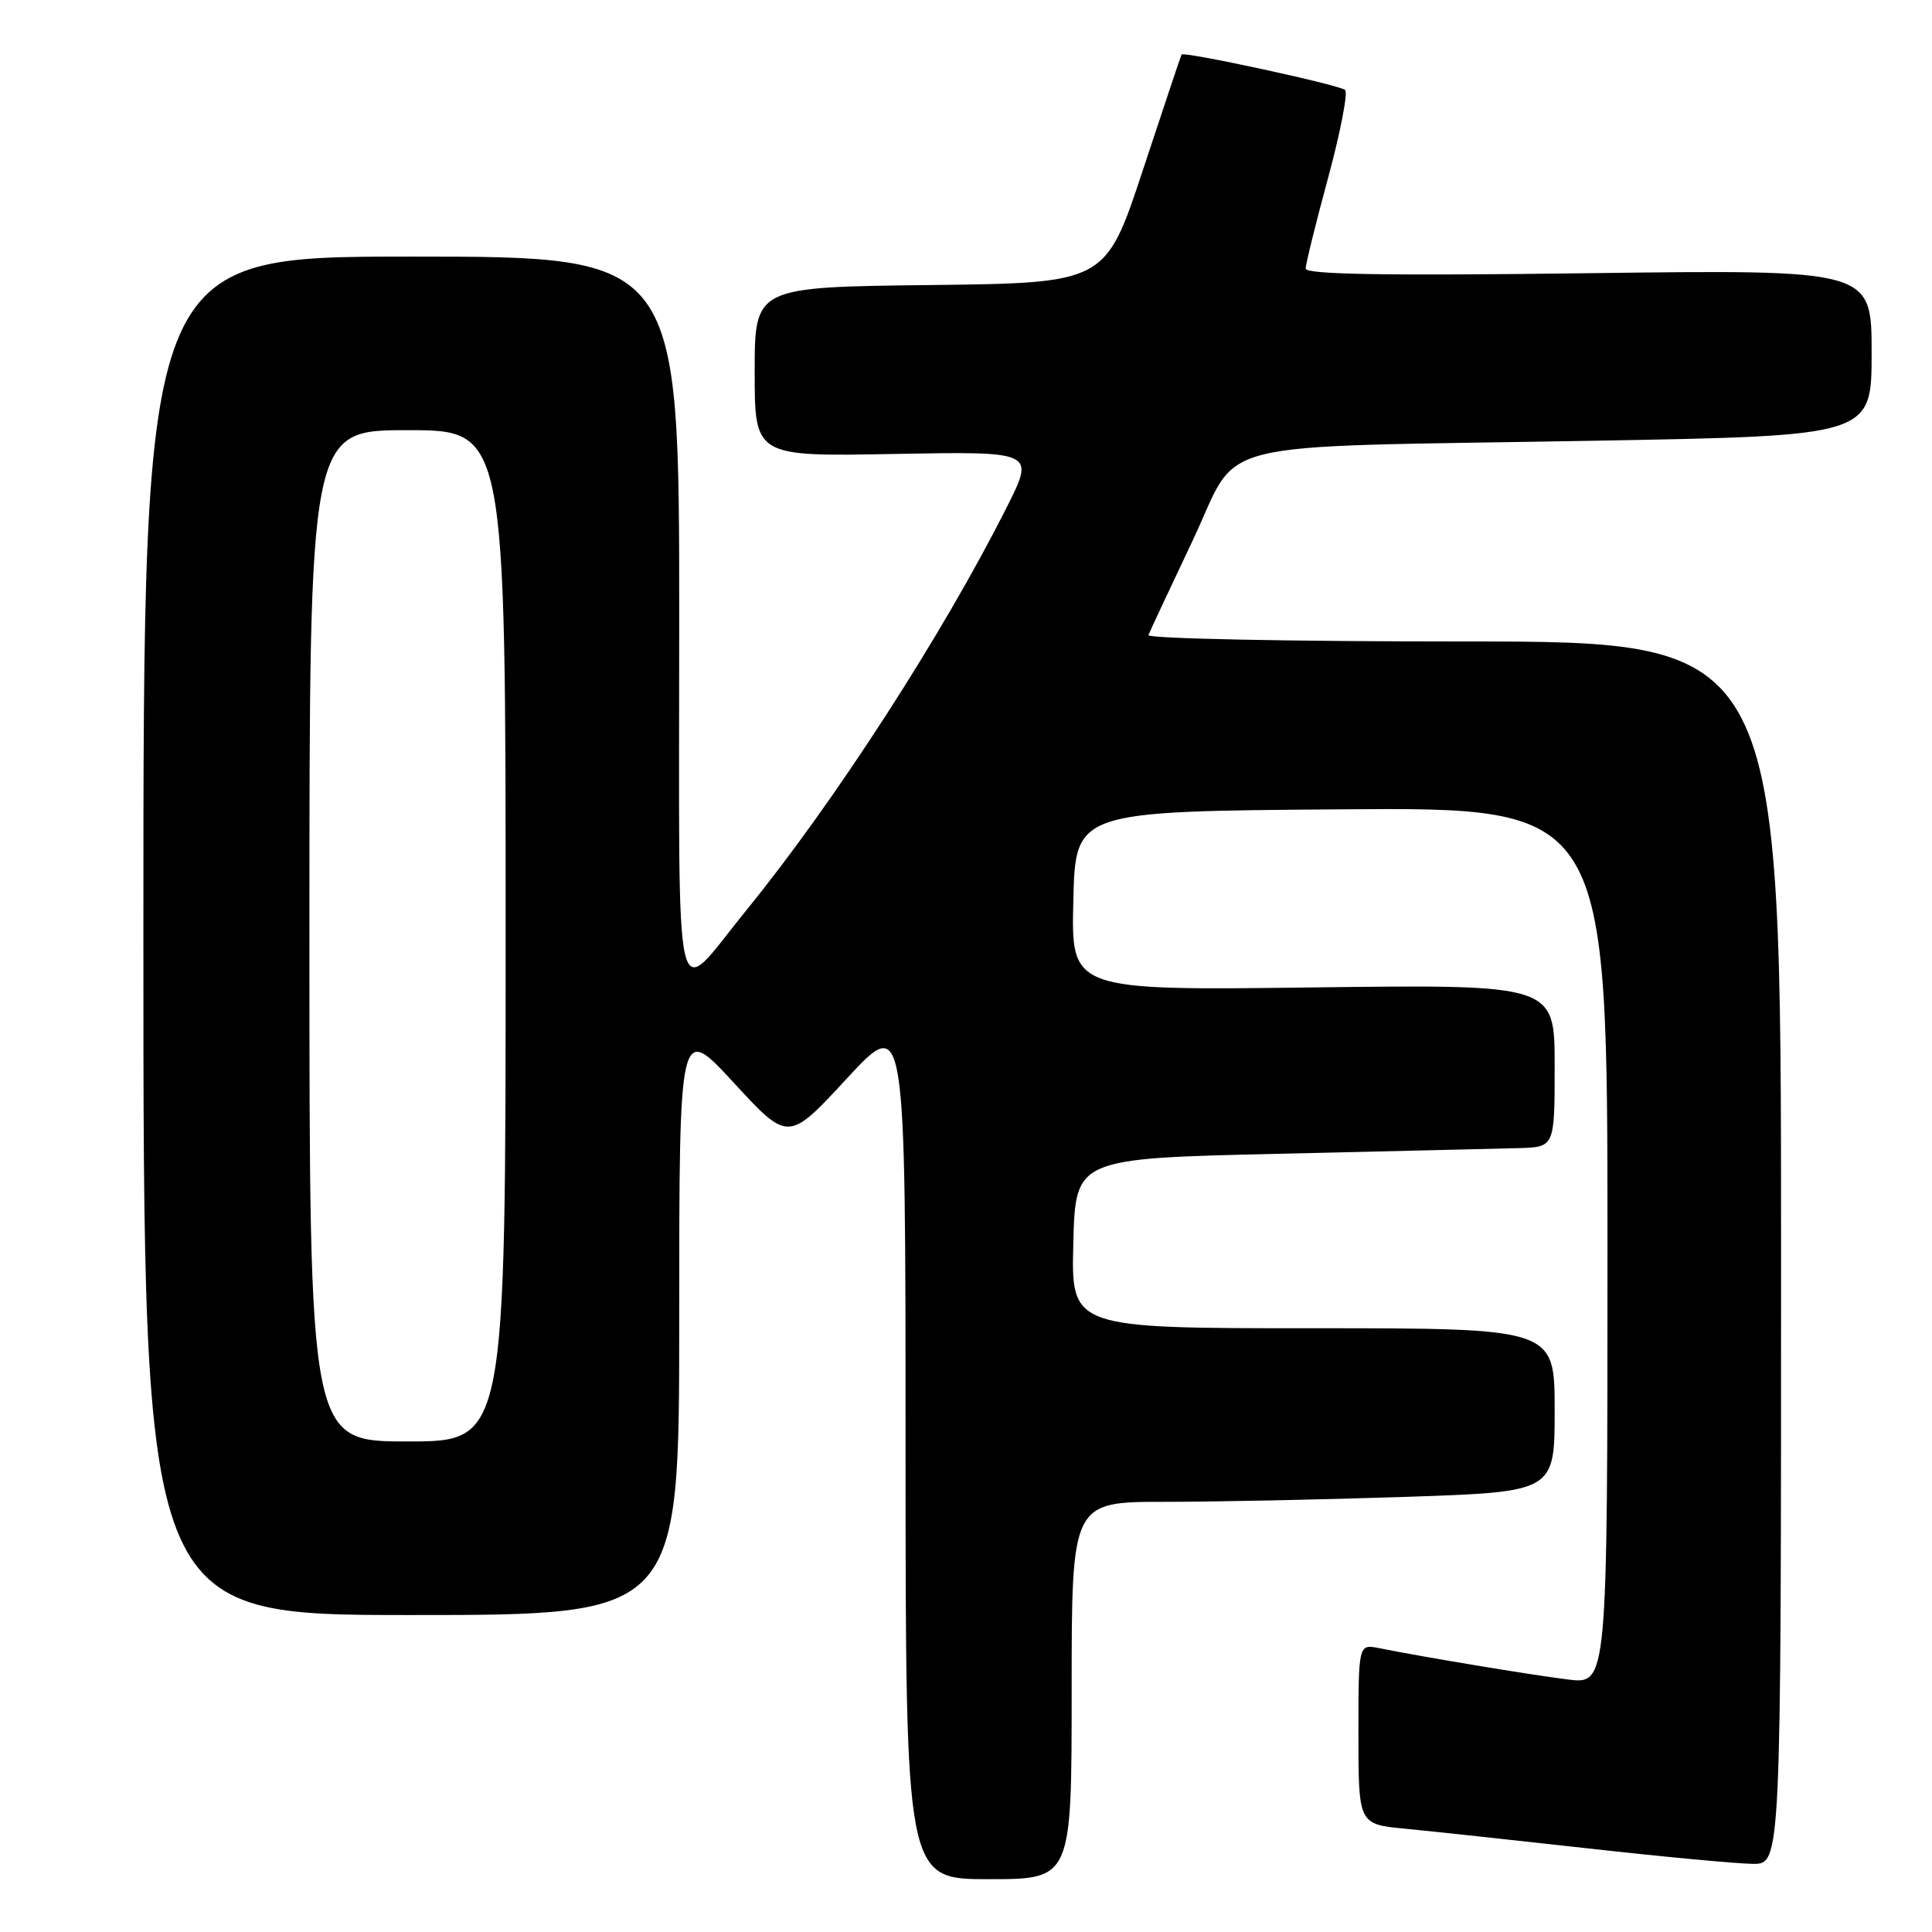 <?xml version="1.0" encoding="UTF-8" standalone="no"?>
<!DOCTYPE svg PUBLIC "-//W3C//DTD SVG 1.1//EN" "http://www.w3.org/Graphics/SVG/1.1/DTD/svg11.dtd" >
<svg xmlns="http://www.w3.org/2000/svg" xmlns:xlink="http://www.w3.org/1999/xlink" version="1.1" viewBox="0 0 256 256">
 <g >
 <path fill="currentColor"
d=" M 142.00 224.00 C 142.00 199.00 142.00 199.00 154.34 199.00 C 161.13 199.00 175.53 198.70 186.34 198.34 C 206.00 197.68 206.00 197.68 206.00 186.84 C 206.00 176.00 206.00 176.00 173.97 176.00 C 141.93 176.00 141.93 176.00 142.22 164.75 C 142.50 153.50 142.50 153.50 169.50 152.88 C 184.35 152.54 198.64 152.20 201.25 152.13 C 206.00 152.00 206.00 152.00 206.00 141.22 C 206.00 130.44 206.00 130.44 173.97 130.84 C 141.93 131.24 141.93 131.24 142.22 119.37 C 142.50 107.50 142.50 107.50 177.75 107.24 C 213.00 106.97 213.00 106.97 213.00 165.08 C 213.00 223.19 213.00 223.19 207.75 222.54 C 202.77 221.92 188.68 219.58 182.75 218.39 C 180.00 217.84 180.00 217.84 180.00 229.78 C 180.00 241.73 180.00 241.73 186.25 242.32 C 189.69 242.65 200.60 243.83 210.50 244.93 C 220.40 246.04 230.19 246.95 232.25 246.97 C 236.00 247.00 236.00 247.00 236.00 166.00 C 236.00 85.00 236.00 85.00 193.92 85.00 C 170.77 85.00 151.98 84.62 152.17 84.15 C 152.35 83.69 154.97 78.09 157.99 71.72 C 164.54 57.89 158.77 59.33 211.25 58.40 C 248.00 57.75 248.00 57.75 248.00 46.74 C 248.00 35.72 248.00 35.72 210.50 36.20 C 183.76 36.55 173.00 36.37 173.01 35.59 C 173.01 34.99 174.35 29.56 175.99 23.53 C 177.62 17.50 178.63 12.27 178.23 11.92 C 177.45 11.24 156.82 6.77 156.56 7.23 C 156.47 7.38 154.18 14.25 151.45 22.50 C 146.50 37.50 146.50 37.50 123.25 37.77 C 100.00 38.04 100.00 38.04 100.00 49.27 C 100.00 60.50 100.00 60.50 118.56 60.15 C 137.12 59.81 137.12 59.81 133.43 67.15 C 124.98 83.97 110.58 106.26 98.95 120.54 C 89.05 132.70 90.00 136.79 90.00 82.12 C 90.00 34.00 90.00 34.00 54.50 34.00 C 19.00 34.00 19.00 34.00 19.00 124.00 C 19.00 214.00 19.00 214.00 54.50 214.00 C 90.00 214.00 90.00 214.00 90.00 174.81 C 90.00 135.63 90.00 135.63 97.23 143.47 C 104.45 151.31 104.45 151.31 112.22 142.90 C 119.99 134.50 119.99 134.50 119.99 191.75 C 120.00 249.00 120.00 249.00 131.00 249.00 C 142.00 249.00 142.00 249.00 142.00 224.00 Z  M 41.00 124.00 C 41.00 57.00 41.00 57.00 54.00 57.00 C 67.00 57.00 67.00 57.00 67.00 124.00 C 67.00 191.00 67.00 191.00 54.00 191.00 C 41.00 191.00 41.00 191.00 41.00 124.00 Z "/>
</g>
</svg>